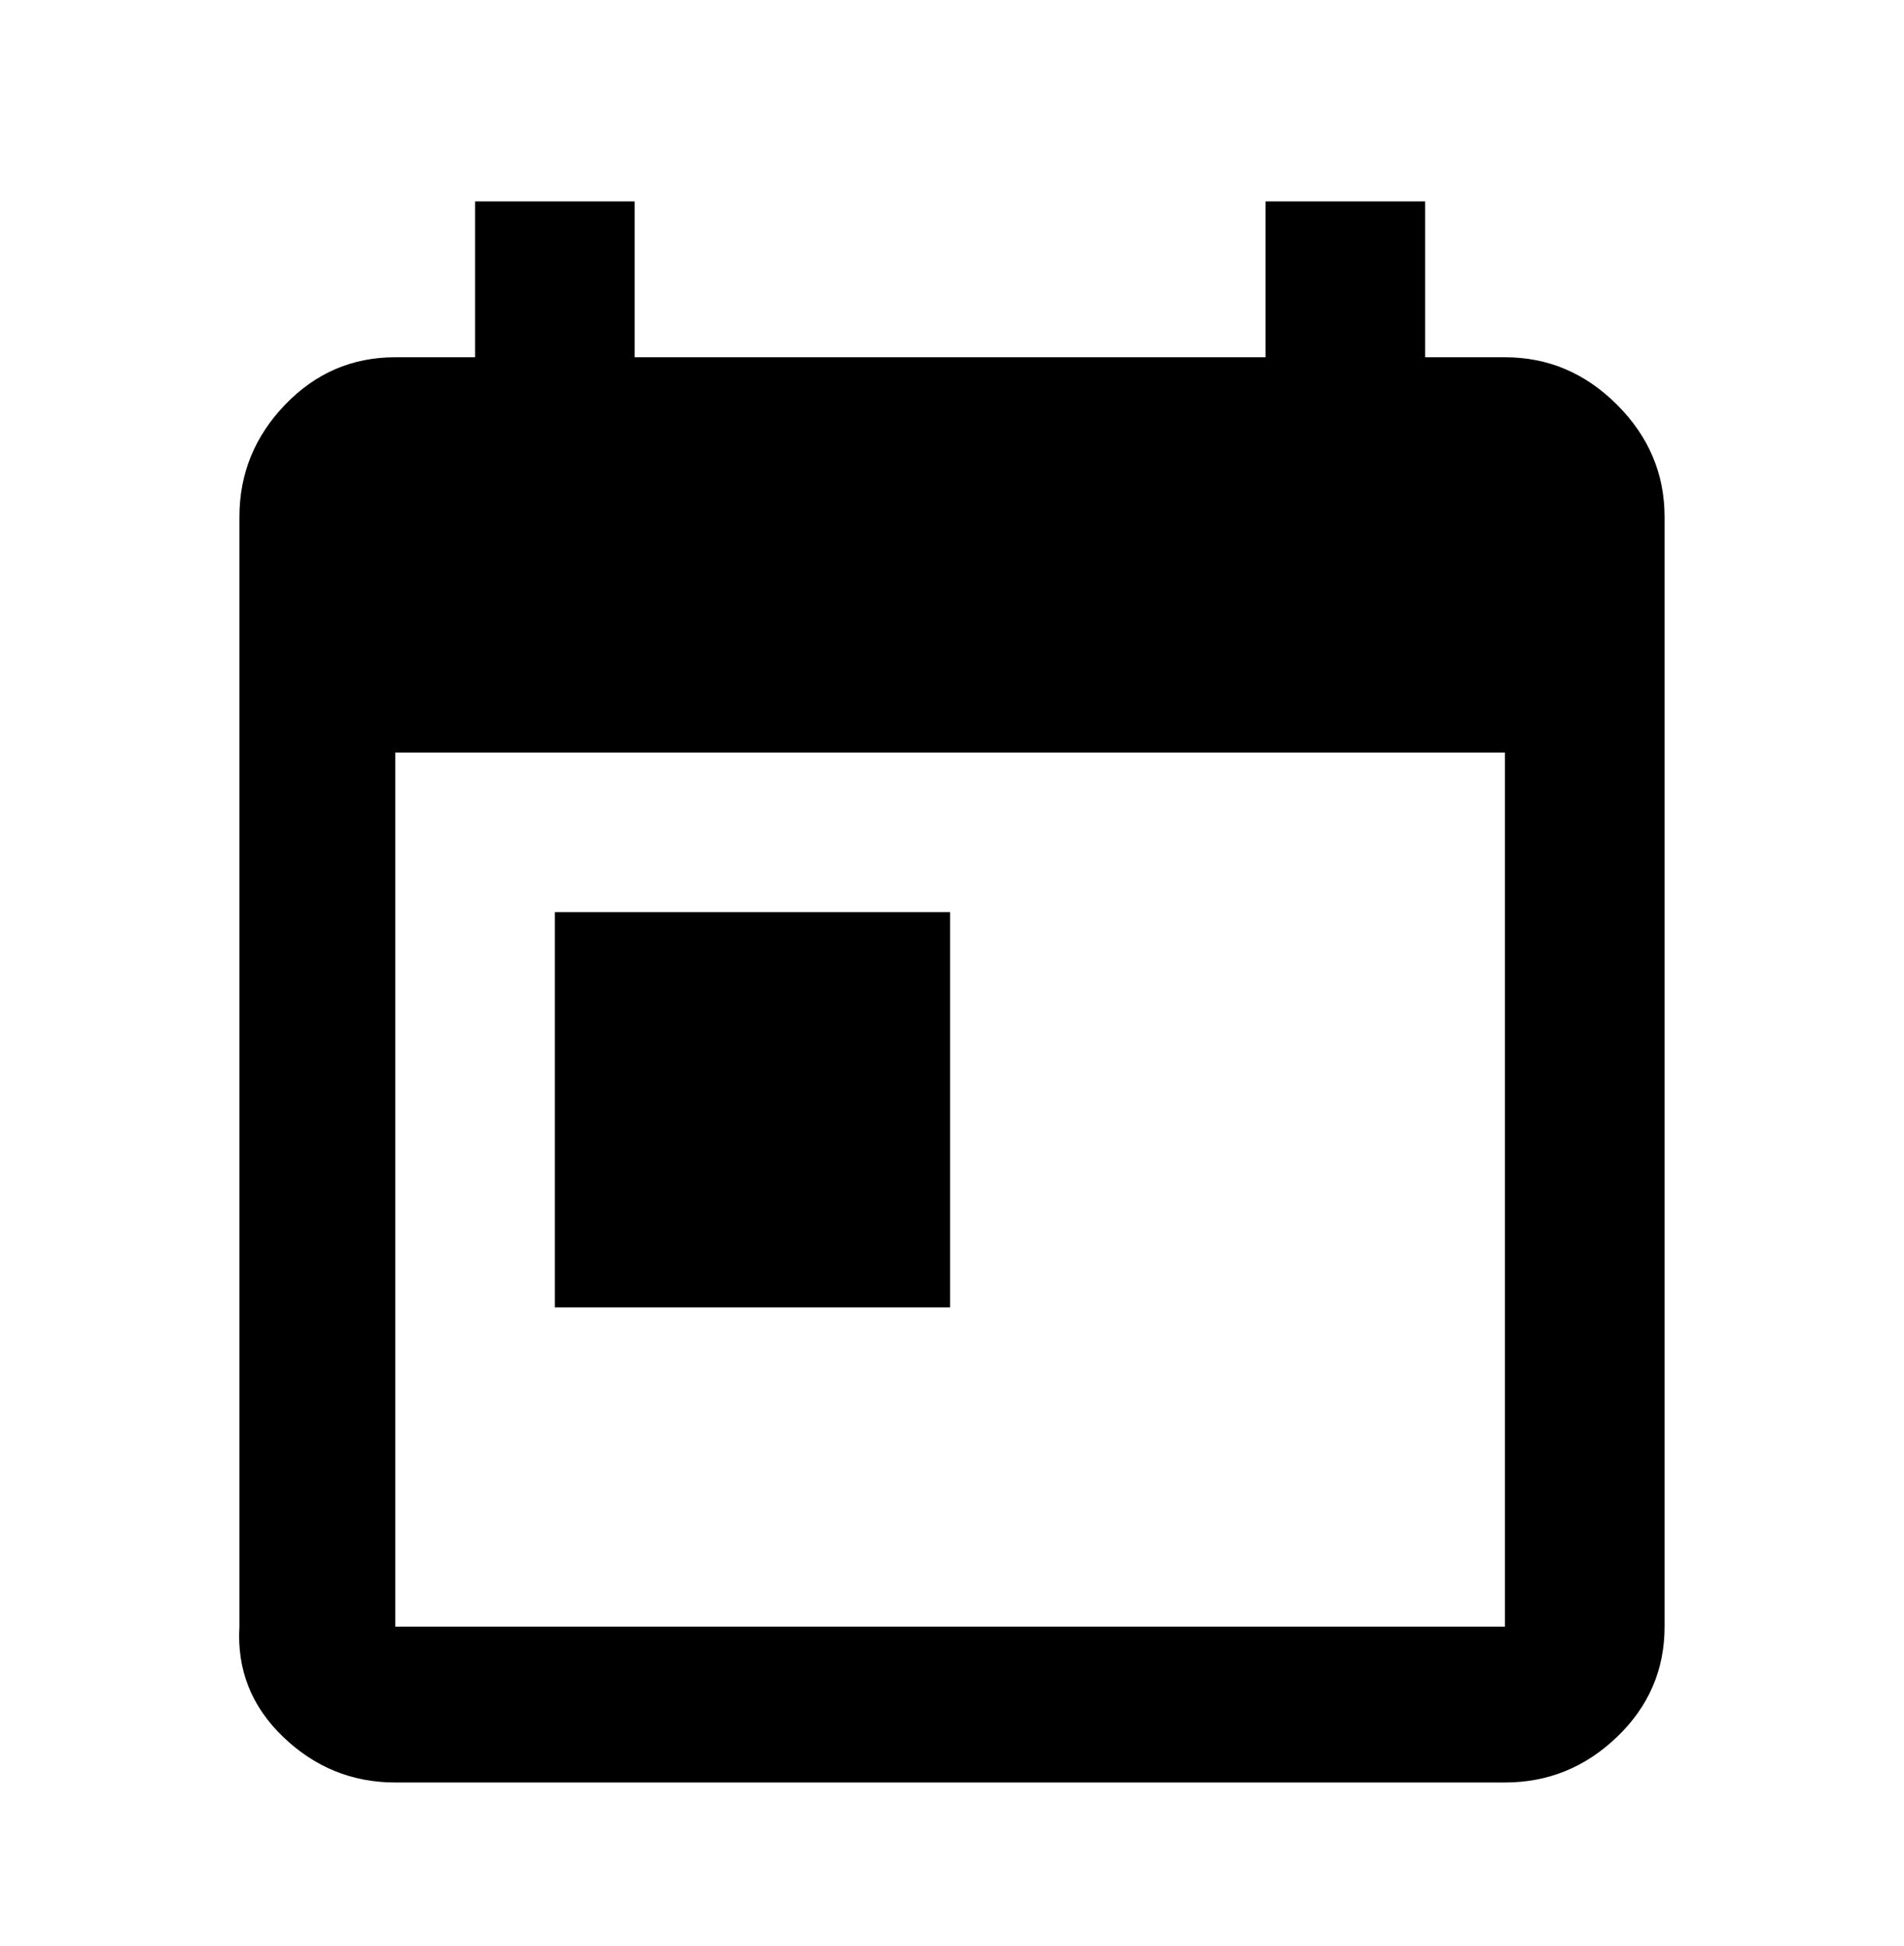 <svg xmlns="http://www.w3.org/2000/svg" viewBox="0 0 501 512"><path d="M396 94h-21V53h-42v41H167V53h-42v41h-21q-17 0-29 12.5T63 136v292q-1 17 11.5 29t29.5 12h292q17 0 29.5-12t12.5-29V136q0-17-12.5-29.5T396 94zm0 334H104V198h292v230zM146 240h104v104H146V240z"/></svg>